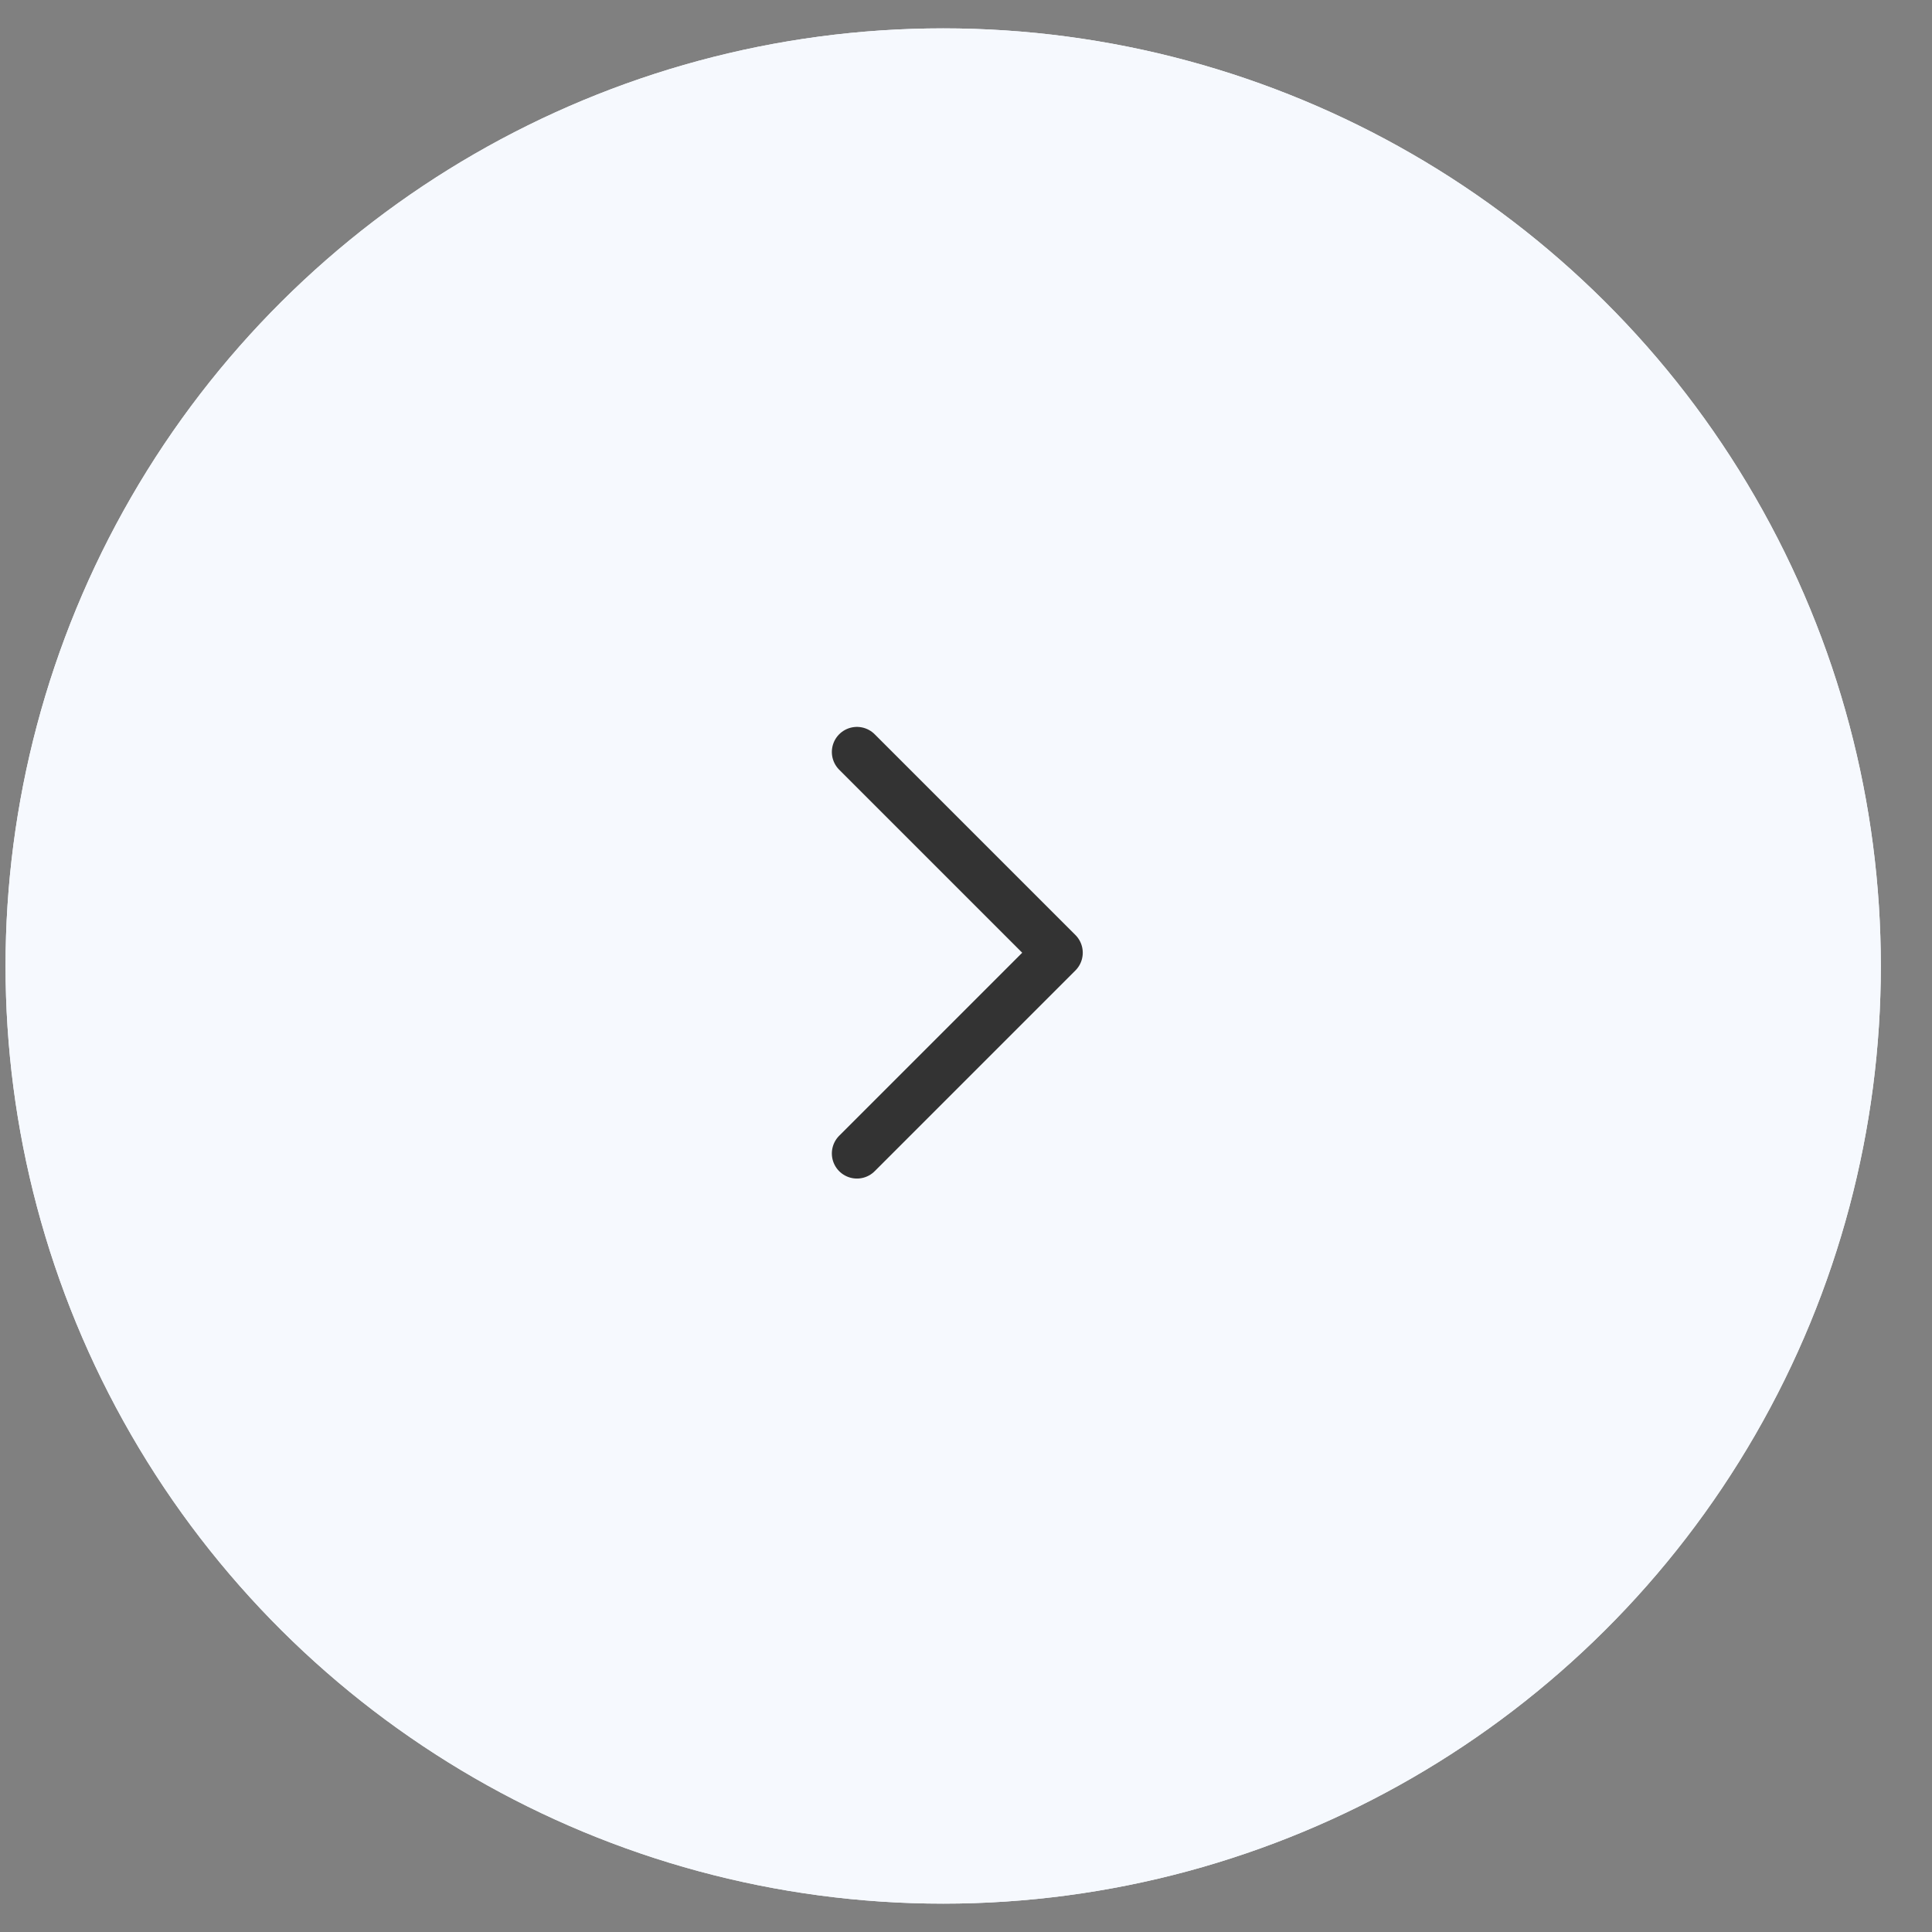 <svg width="31" height="31" viewBox="0 0 31 31" fill="none" xmlns="http://www.w3.org/2000/svg">
<rect x="0" y="0" width="31" height="31" fill="#808080" stroke="none"/>
<circle cx="15.134" cy="15.5" r="15.045" transform="rotate(90 15.134 15.5)" fill="#F6F9FE"/>
<path d="M13.75 18.508L16.971 15.287L13.75 12.066" stroke="#333333" stroke-width="0.805" stroke-linecap="round" stroke-linejoin="round"/>
<circle cx="15.134" cy="15.5" r="15.045" transform="rotate(90 15.134 15.5)" fill="#F6F9FE"/>
<path d="M13.75 18.508L16.971 15.287L13.75 12.066" stroke="#333333" stroke-width="0.805" stroke-linecap="round" stroke-linejoin="round"/>
</svg>
